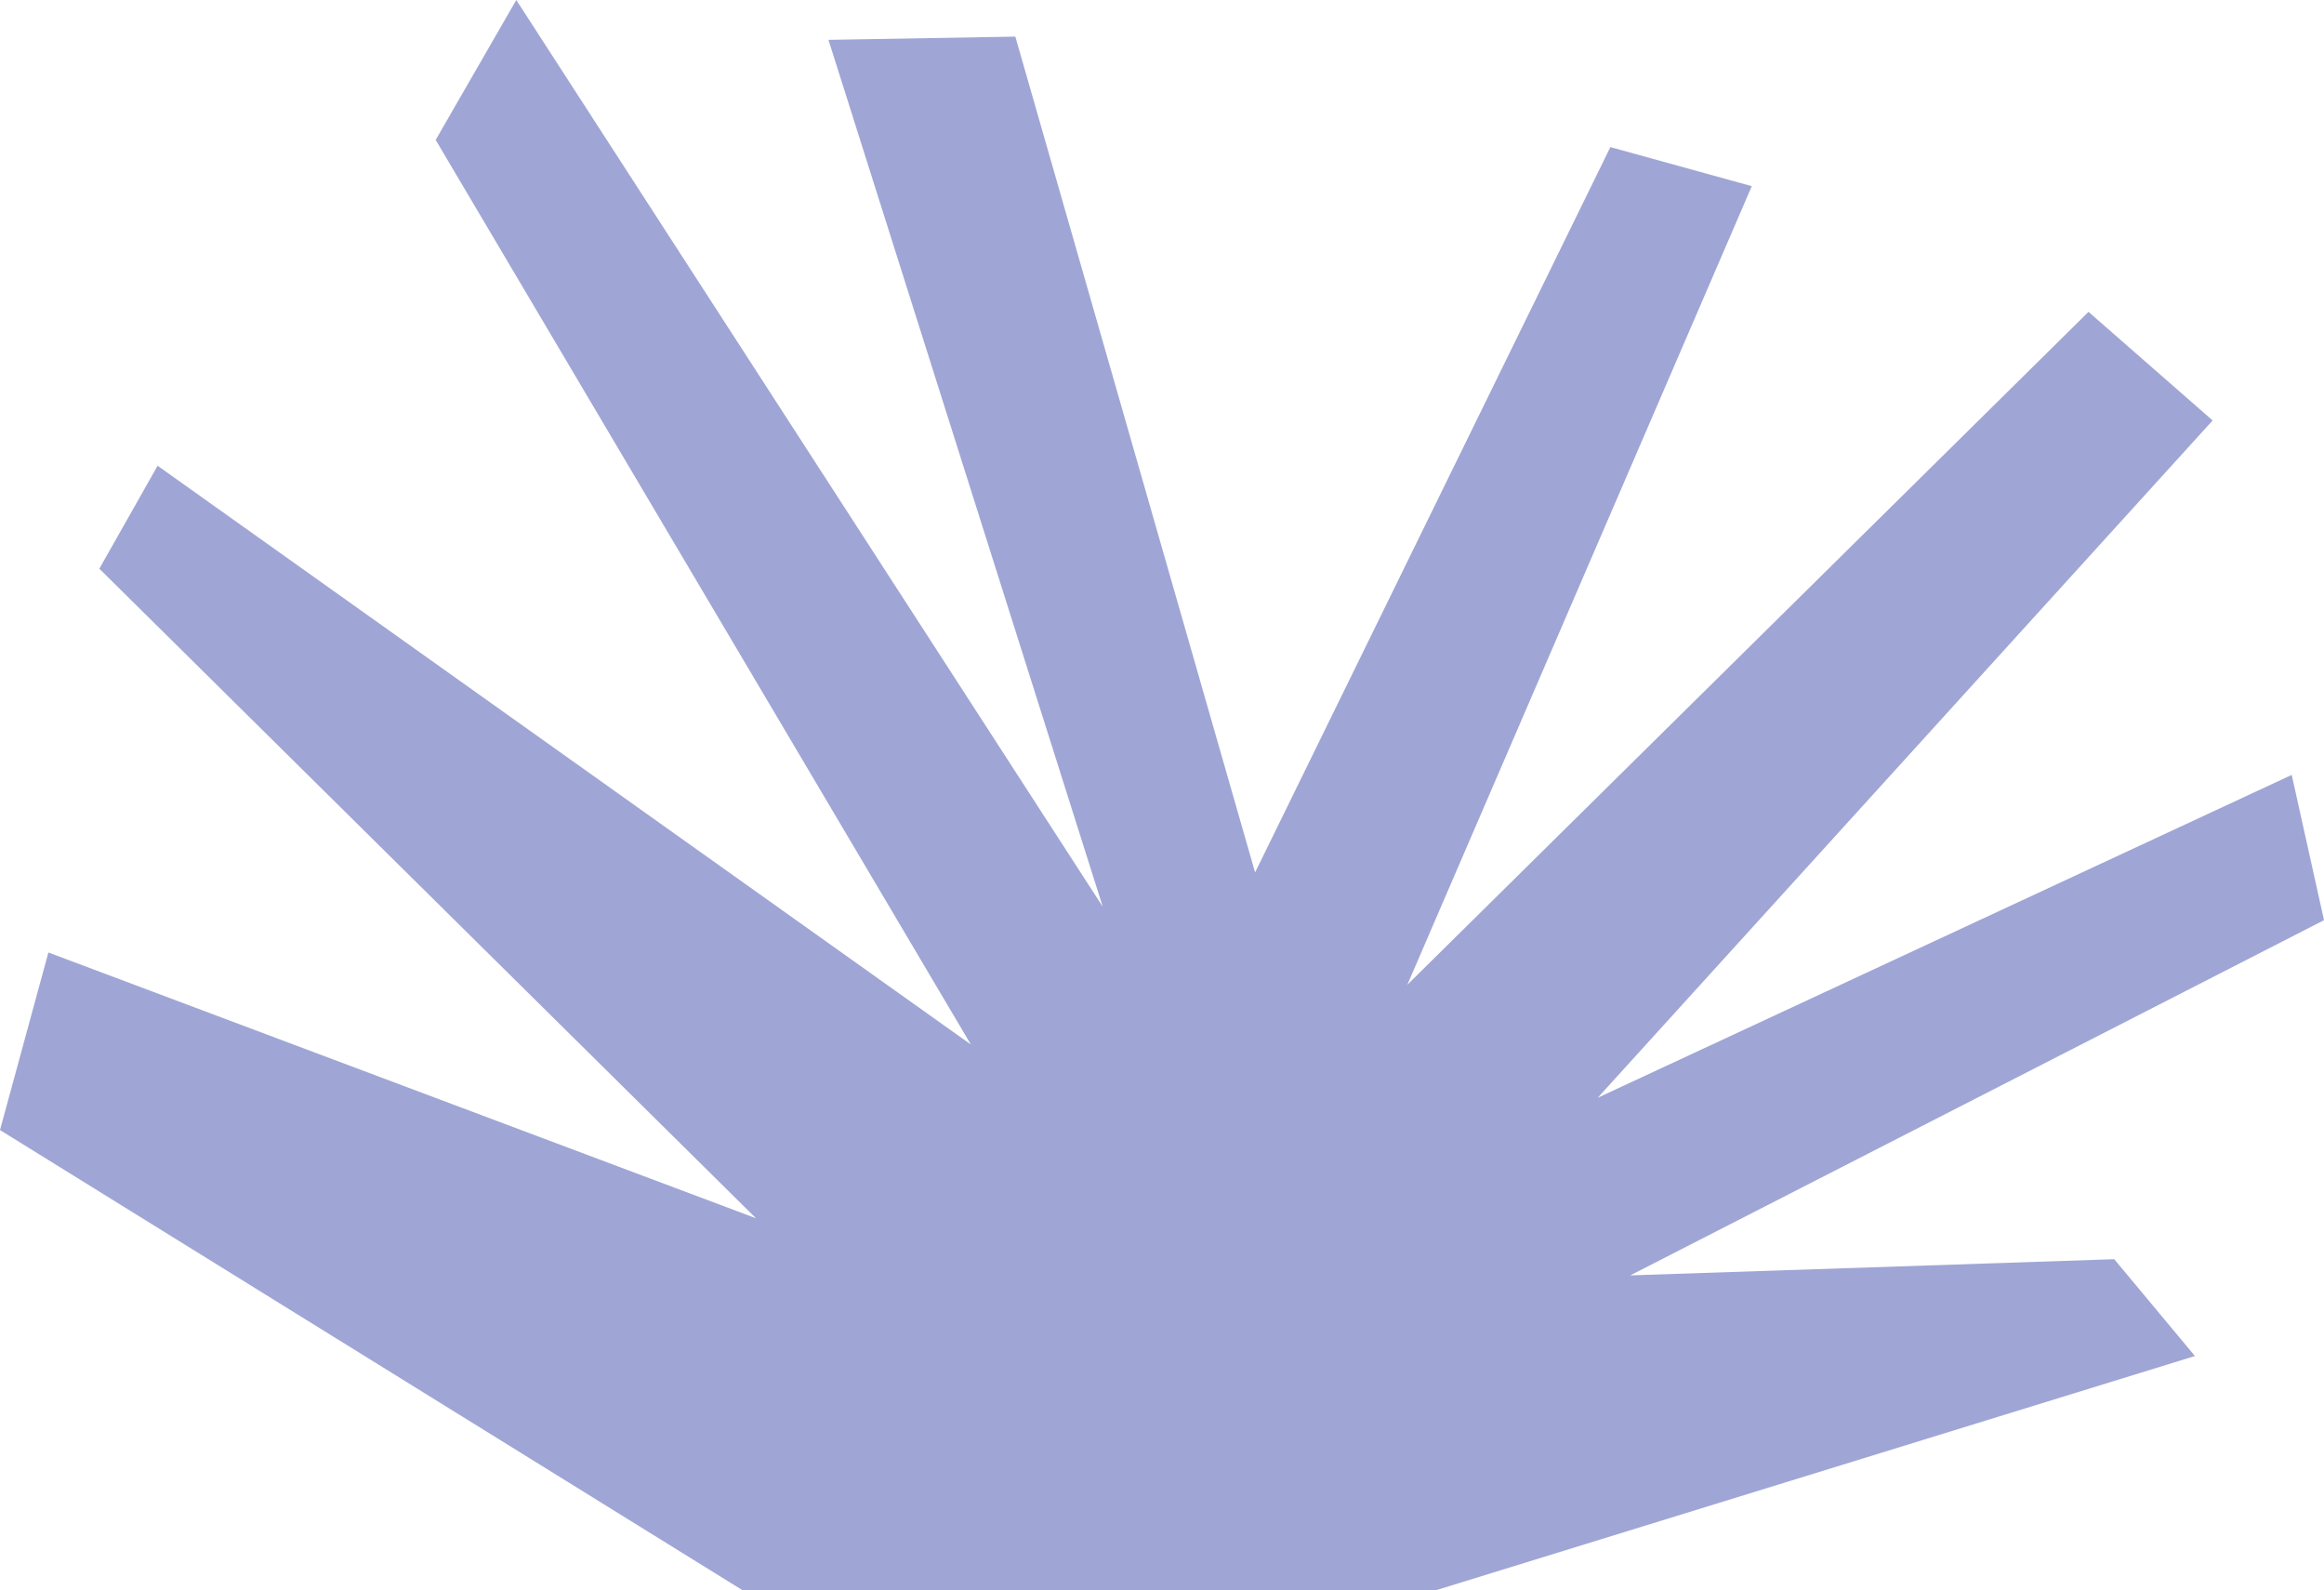 <svg xmlns="http://www.w3.org/2000/svg" width="40.818" height="27.922" viewBox="0 0 40.818 27.922">
  <g id="pv_sintesecap" transform="translate(0 27.922)">
    <g id="Grupo_1222" data-name="Grupo 1222" transform="translate(9.068 -27.922)">
      <path id="Caminho_1170" data-name="Caminho 1170" d="M0,0-1.416,2.457l9.4,15.884L-6.3,8.178-7.323,9.986,4.21,21.392-8.218,16.725l-.85,3.118L3.971,27.922H16.157l13.326-4.111-1.417-1.7-8.5.284L31.75,16.158l-.567-2.551L18.994,19.276l10.8-11.893-2.18-1.907L15.65,17.292,21.7,3.269l-2.484-.686-6.24,12.736L8.765.643,5.483.7,10.3,15.921Z" fill="#9fa6d5"/>
    </g>
  </g>
</svg>

